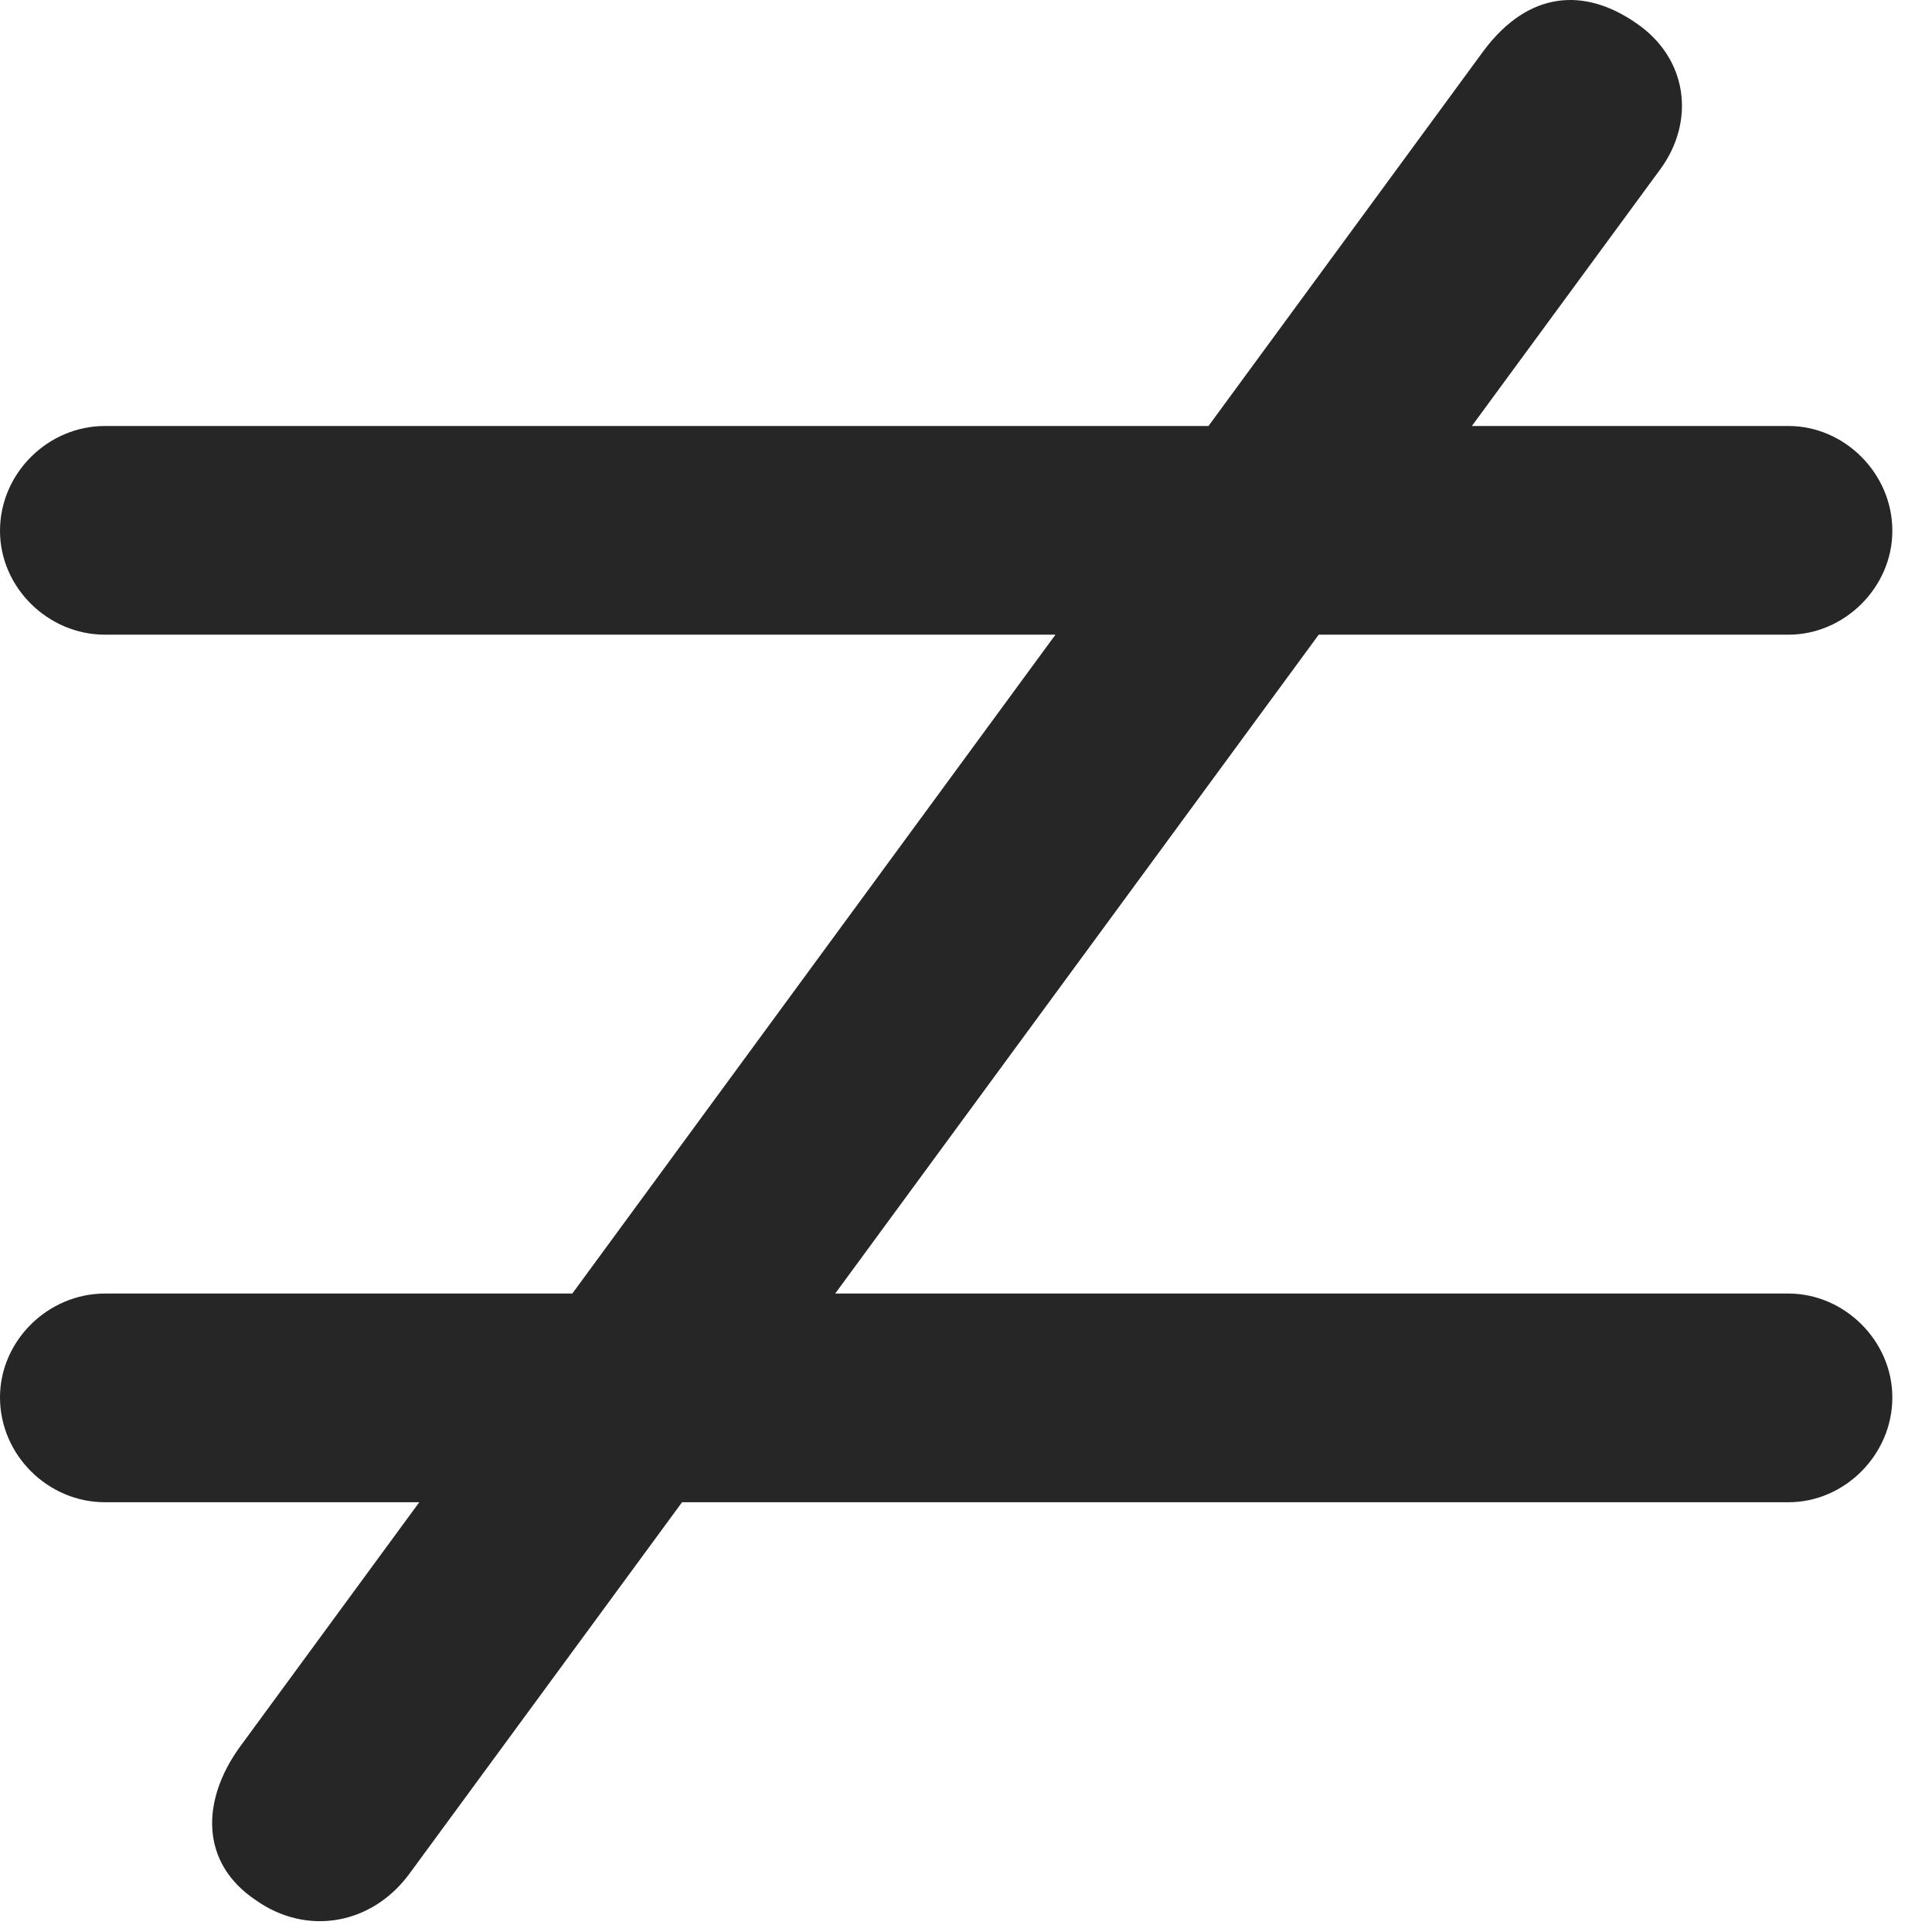 <?xml version="1.0" encoding="UTF-8"?>
<!--Generator: Apple Native CoreSVG 326-->
<!DOCTYPE svg
PUBLIC "-//W3C//DTD SVG 1.1//EN"
       "http://www.w3.org/Graphics/SVG/1.1/DTD/svg11.dtd">
<svg version="1.1" xmlns="http://www.w3.org/2000/svg" xmlns:xlink="http://www.w3.org/1999/xlink" viewBox="0 0 17.637 17.574">
 <g>
  <rect height="17.574" opacity="0" width="17.637" x="0" y="0"/>
  <path d="M2.334 17.346C2.803 17.678 3.398 17.571 3.74 17.102L15.156 1.546C15.479 1.106 15.41 0.53 14.932 0.208C14.463-0.115 13.955-0.085 13.545 0.462L2.188 15.95C1.836 16.438 1.826 17.005 2.334 17.346ZM0.957 5.794L16.328 5.794C16.836 5.794 17.275 5.364 17.275 4.846C17.275 4.319 16.836 3.889 16.328 3.889L0.957 3.889C0.439 3.889 0 4.319 0 4.846C0 5.364 0.439 5.794 0.957 5.794ZM0.957 13.714L16.328 13.714C16.836 13.714 17.275 13.284 17.275 12.757C17.275 12.239 16.836 11.809 16.328 11.809L0.957 11.809C0.439 11.809 0 12.239 0 12.757C0 13.284 0.439 13.714 0.957 13.714Z" fill="black" fill-opacity="0.85"/>
 </g>
</svg>
